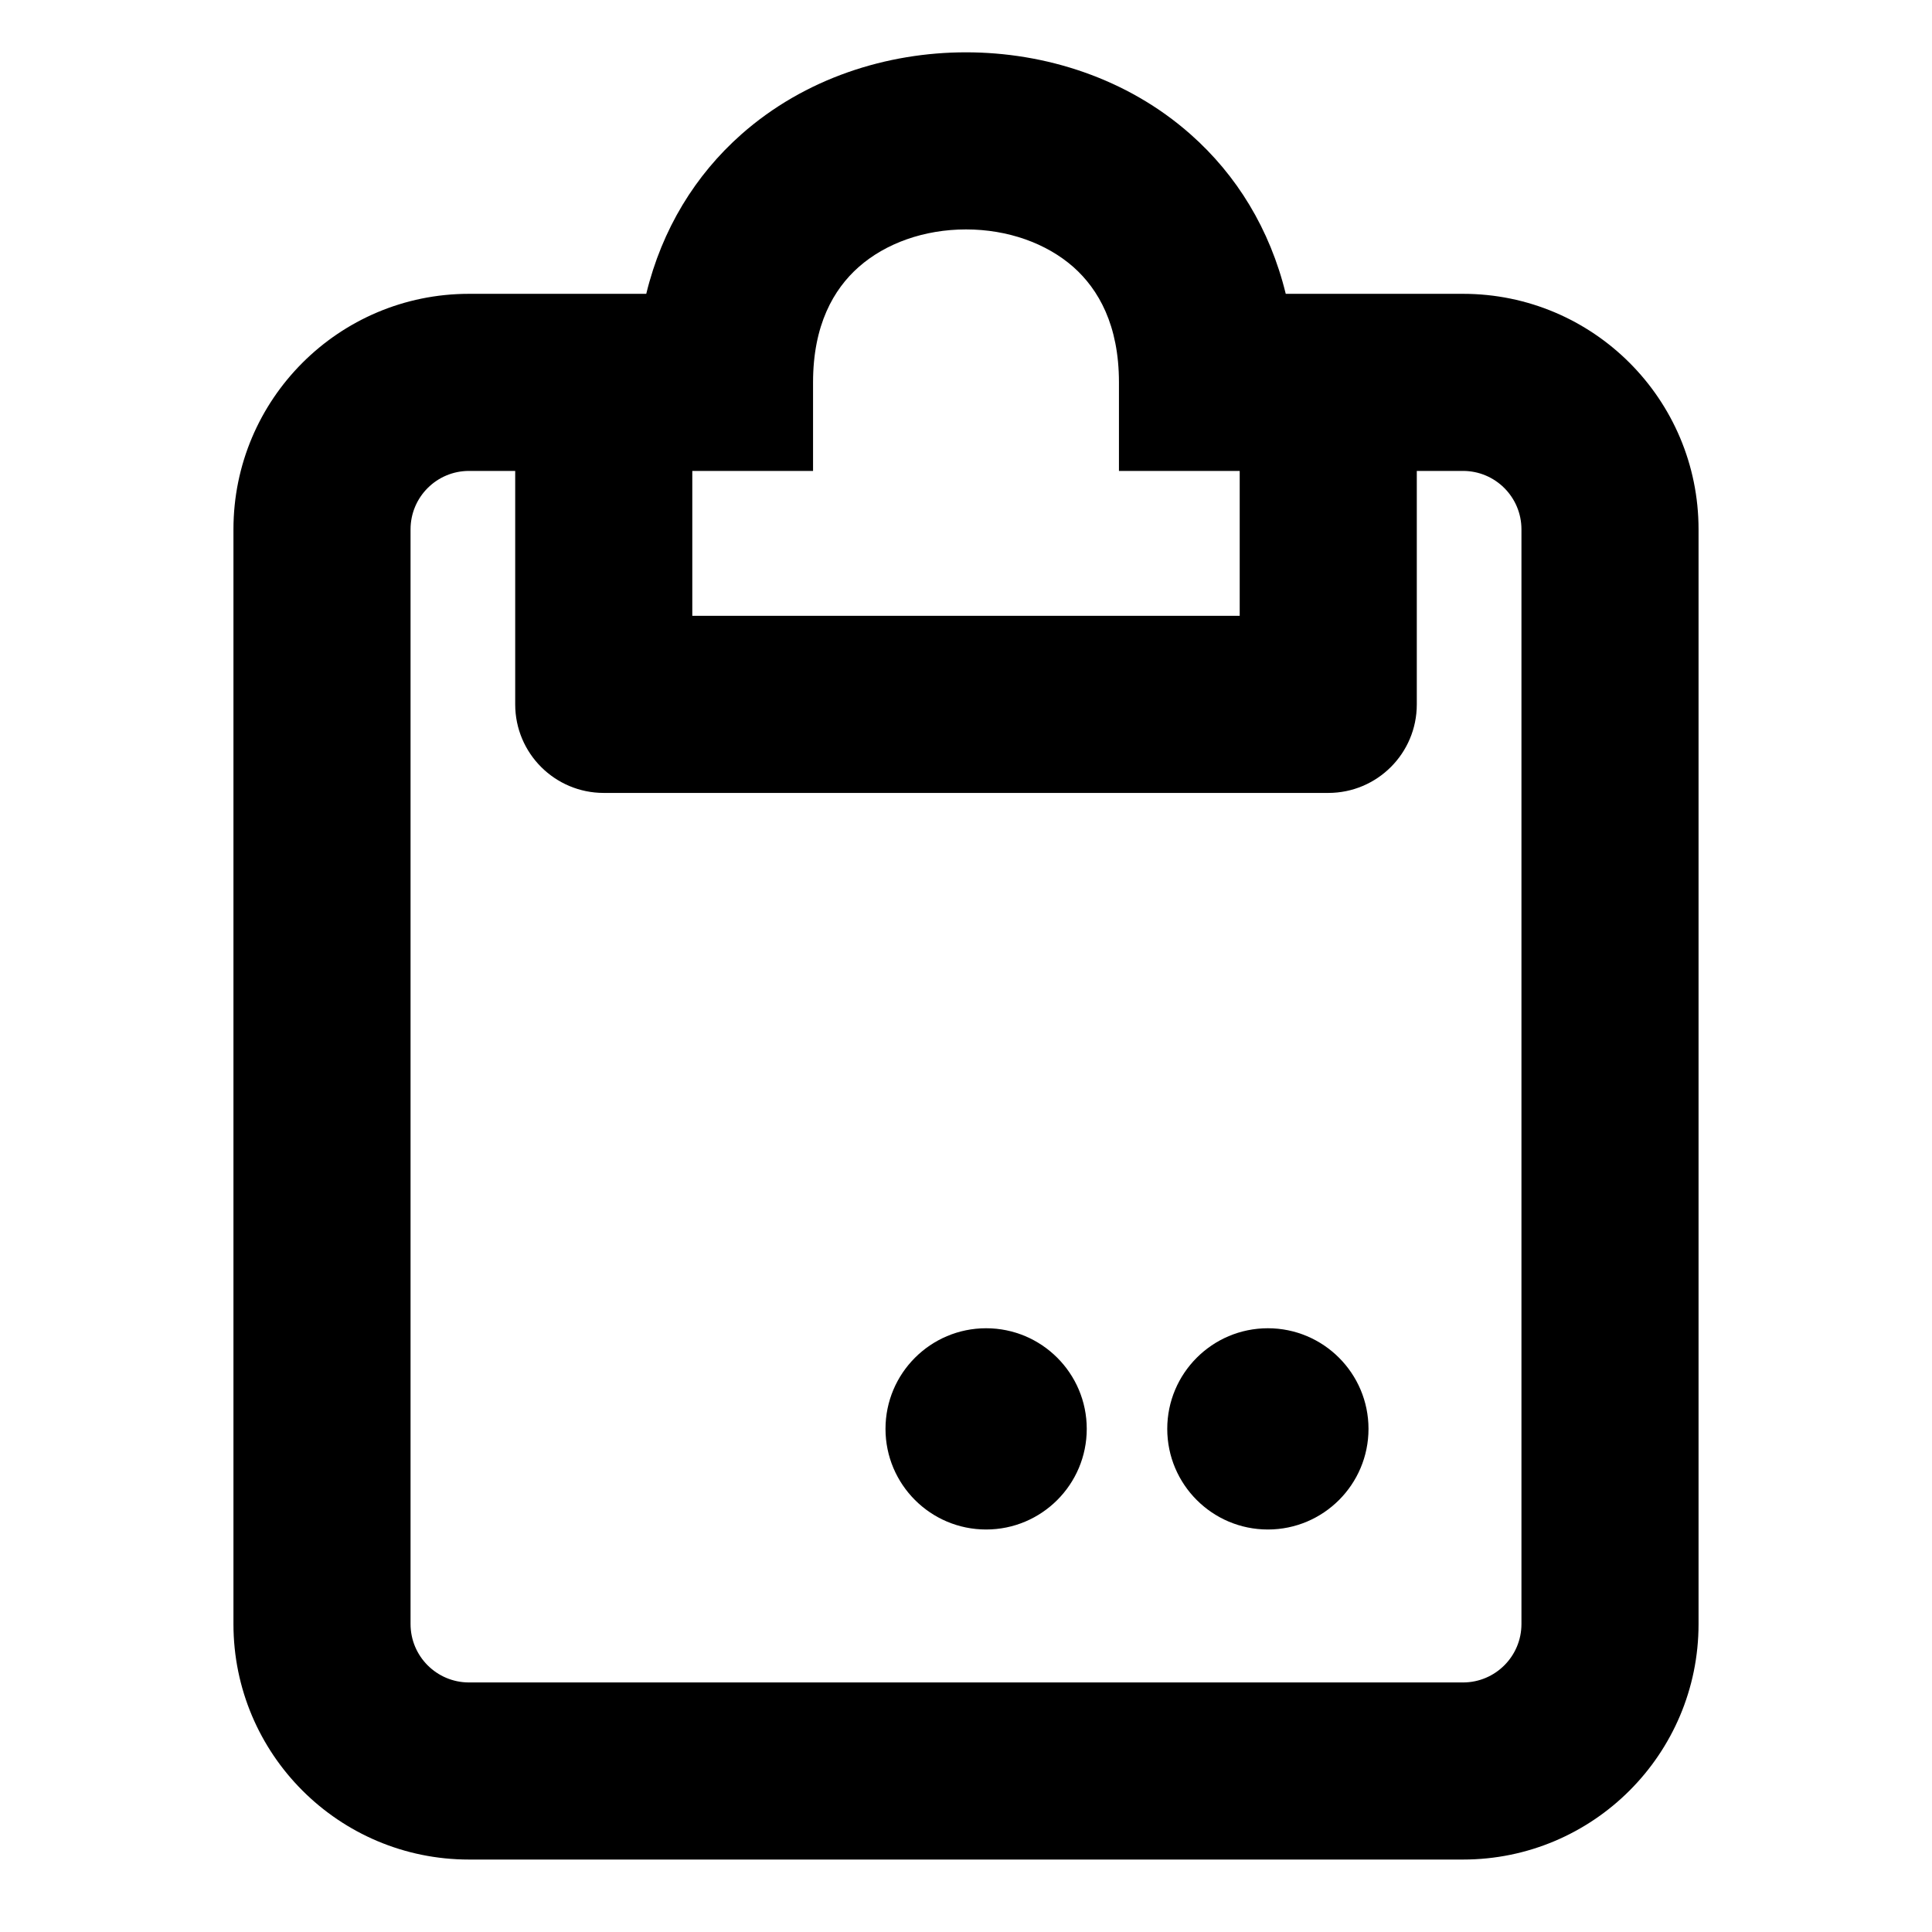 <svg width="24" height="24" viewBox="0 0 24 24" fill="currentColor" xmlns="http://www.w3.org/2000/svg">
<path d="M12.25 19C12.94 19 13.5 18.44 13.5 17.75C13.5 17.06 12.94 16.5 12.25 16.5C11.56 16.5 11 17.06 11 17.75C11 18.44 11.56 19 12.25 19Z"  />
<path d="M17 17.75C17 18.44 16.44 19 15.75 19C15.06 19 14.5 18.44 14.5 17.75C14.5 17.06 15.06 16.5 15.75 16.5C16.44 16.5 17 17.06 17 17.75Z"  />
<path fill-rule="evenodd" clip-rule="evenodd" d="M15.972 3.65C15.775 2.844 15.361 2.174 14.791 1.67C14.001 0.97 12.98 0.65 12 0.65C11.02 0.65 9.999 0.97 9.208 1.67C8.639 2.174 8.224 2.844 8.028 3.65H5.826C4.21 3.65 2.9 4.96 2.9 6.576V20.174C2.9 21.79 4.21 23.1 5.826 23.1H18.174C19.79 23.1 21.1 21.79 21.1 20.174V6.576C21.1 4.96 19.79 3.65 18.174 3.65H15.972ZM5.1 6.576C5.1 6.175 5.425 5.85 5.826 5.85H6.4V8.75C6.4 9.358 6.893 9.85 7.5 9.85H16.5C17.108 9.85 17.6 9.358 17.6 8.75V5.85H18.174C18.575 5.85 18.9 6.175 18.9 6.576V20.174C18.9 20.575 18.575 20.9 18.174 20.9H5.826C5.425 20.9 5.1 20.575 5.1 20.174V6.576ZM13.334 3.317C13.646 3.594 13.9 4.038 13.9 4.75V5.85H15.4V7.65H8.6V5.85H10.1V4.75C10.1 4.038 10.354 3.594 10.667 3.317C11.001 3.022 11.48 2.85 12 2.85C12.52 2.85 12.999 3.022 13.334 3.317Z"  />
</svg>
